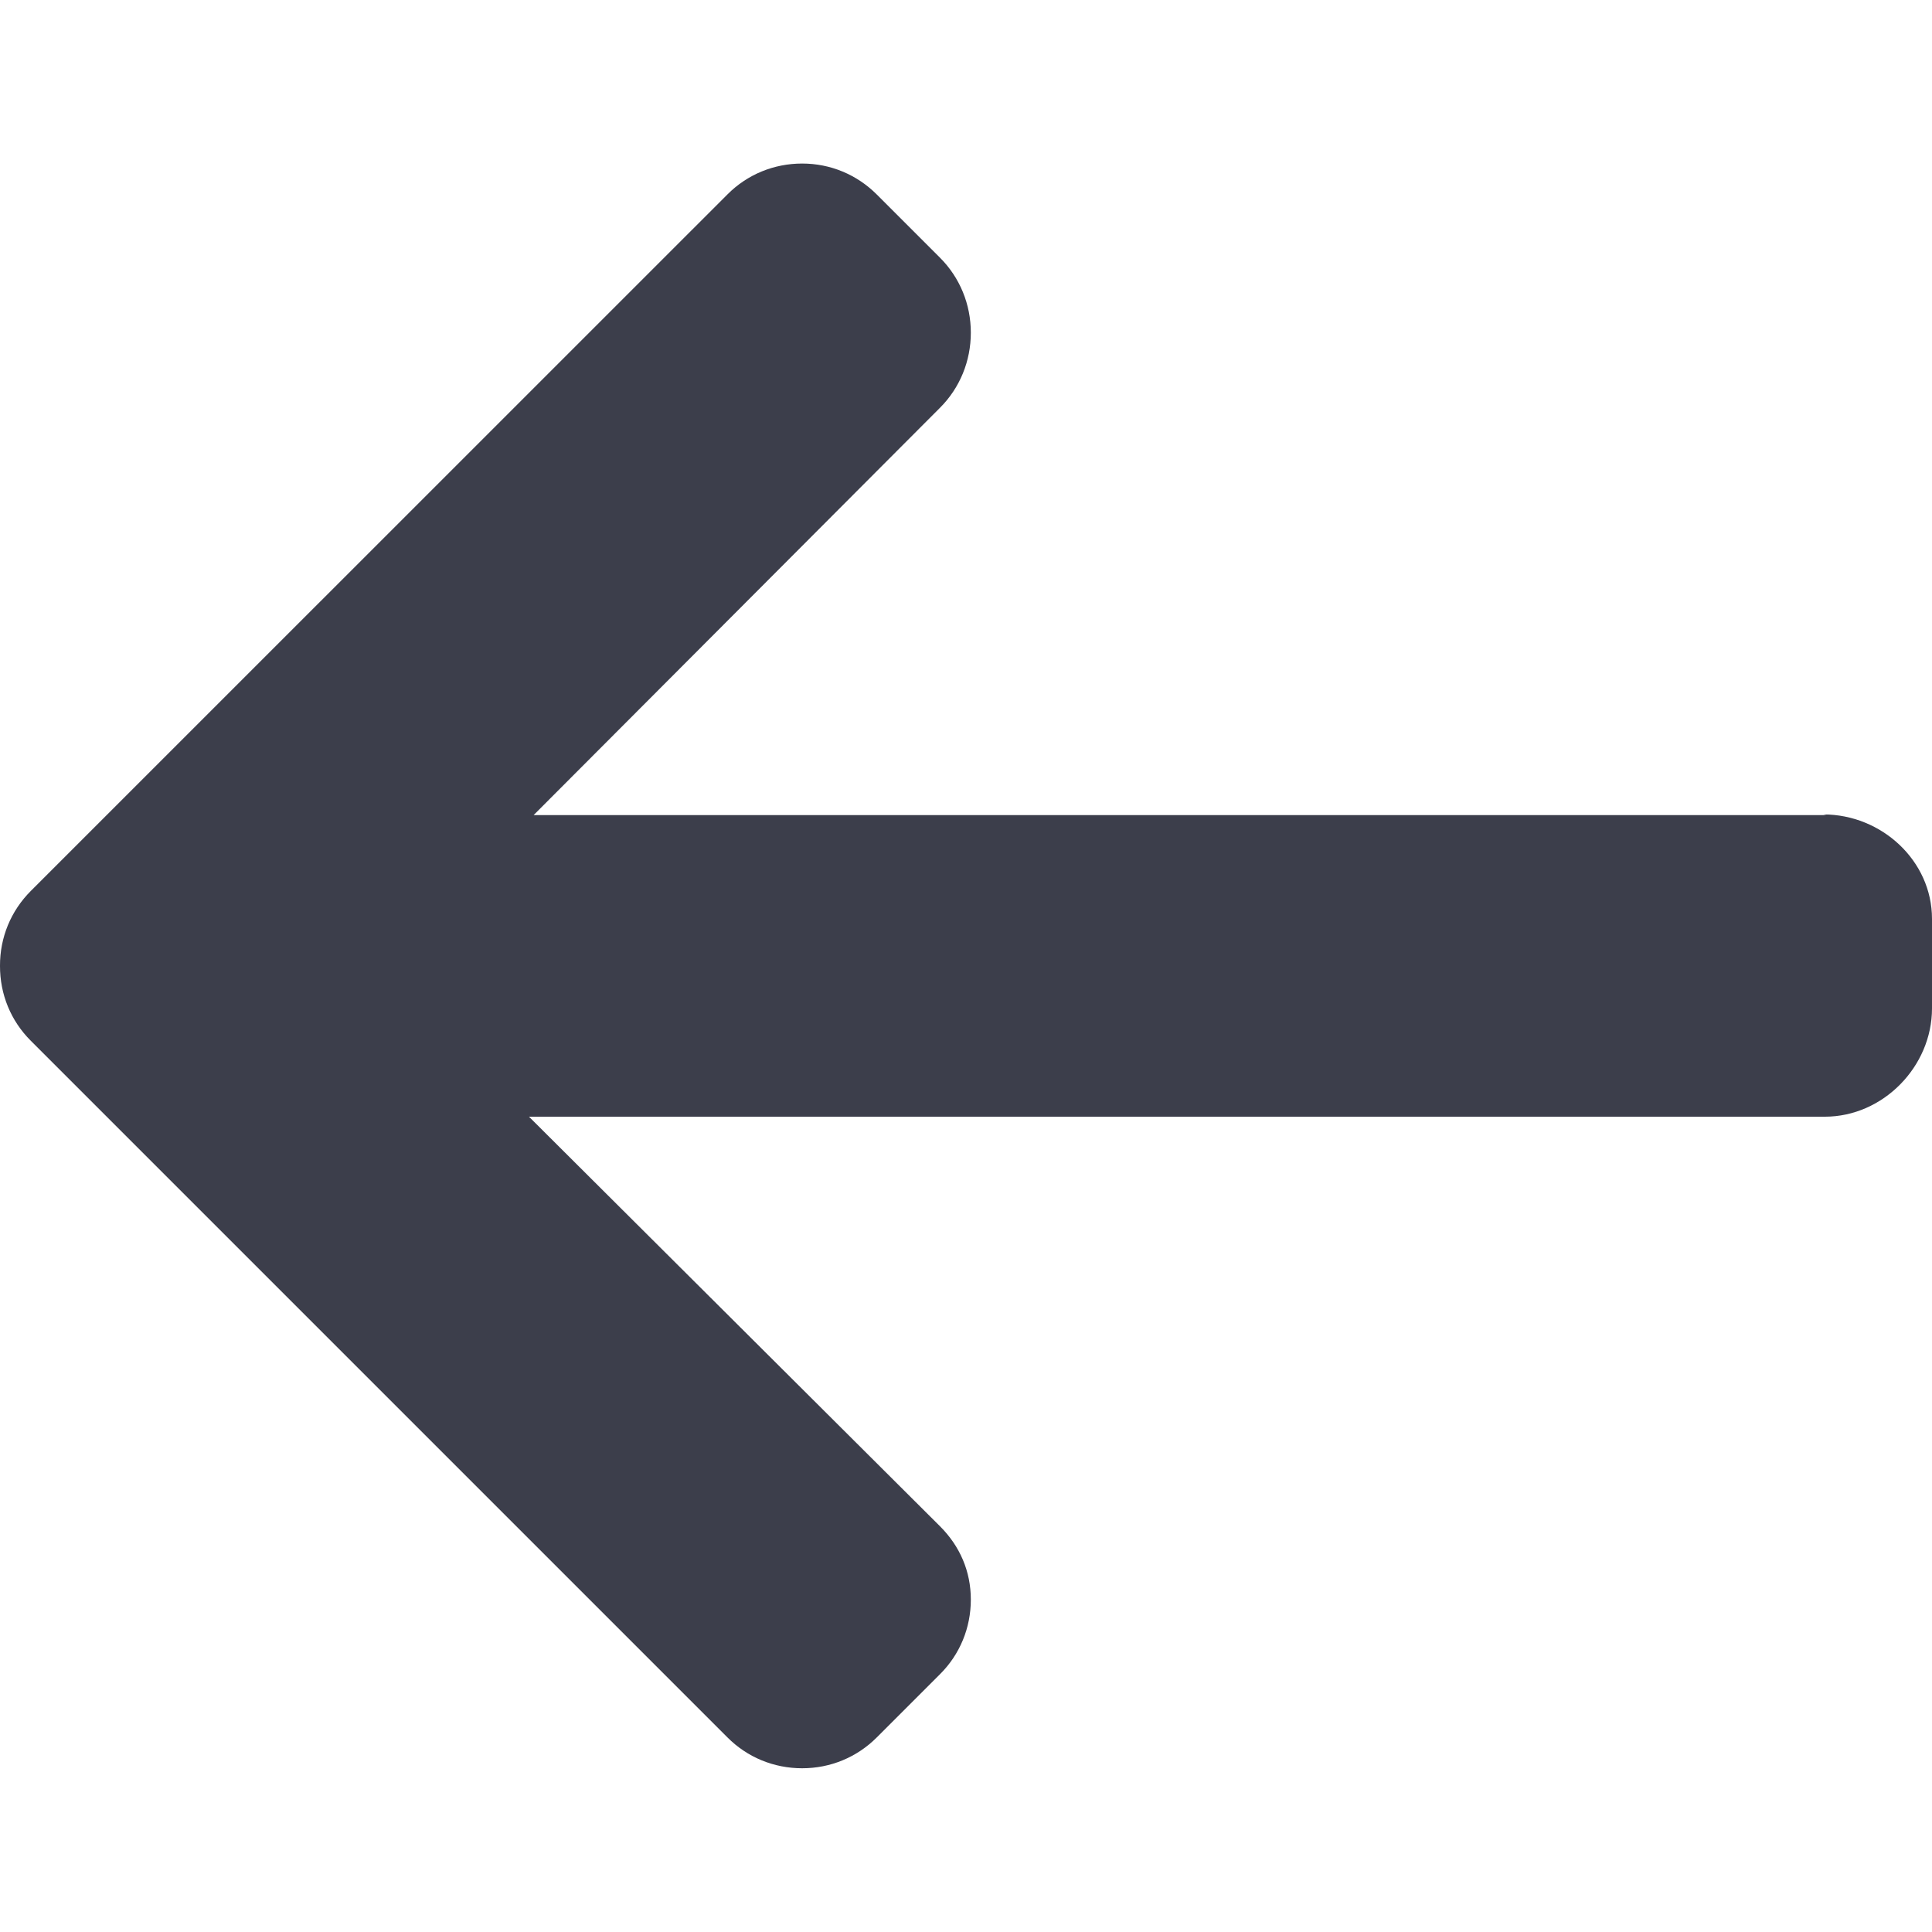 <svg width="20" height="20" viewBox="0 0 20 20" fill="none" xmlns="http://www.w3.org/2000/svg">
<g clip-path="url(#clip0)">
<path d="M18.876 8.431L18.907 8.438H5.524L9.731 4.221C9.937 4.015 10.05 3.737 10.05 3.444C10.05 3.151 9.937 2.874 9.731 2.668L9.076 2.013C8.87 1.807 8.596 1.693 8.304 1.693C8.011 1.693 7.736 1.806 7.531 2.012L0.319 9.223C0.112 9.43 -0.001 9.705 -0 9.998C-0.001 10.293 0.112 10.568 0.319 10.774L7.531 17.986C7.736 18.192 8.011 18.305 8.304 18.305C8.596 18.305 8.87 18.192 9.076 17.986L9.731 17.331C9.937 17.126 10.05 16.851 10.05 16.559C10.05 16.266 9.937 16.006 9.731 15.8L5.476 11.56H18.891C19.493 11.56 20 11.041 20 10.439V9.512C20 8.91 19.478 8.431 18.876 8.431Z" fill="#3C3E4B"/>
</g>
<defs>
<clipPath id="clip0">
<rect width="20" height="20" fill="white"/>
</clipPath>
</defs>
</svg>

